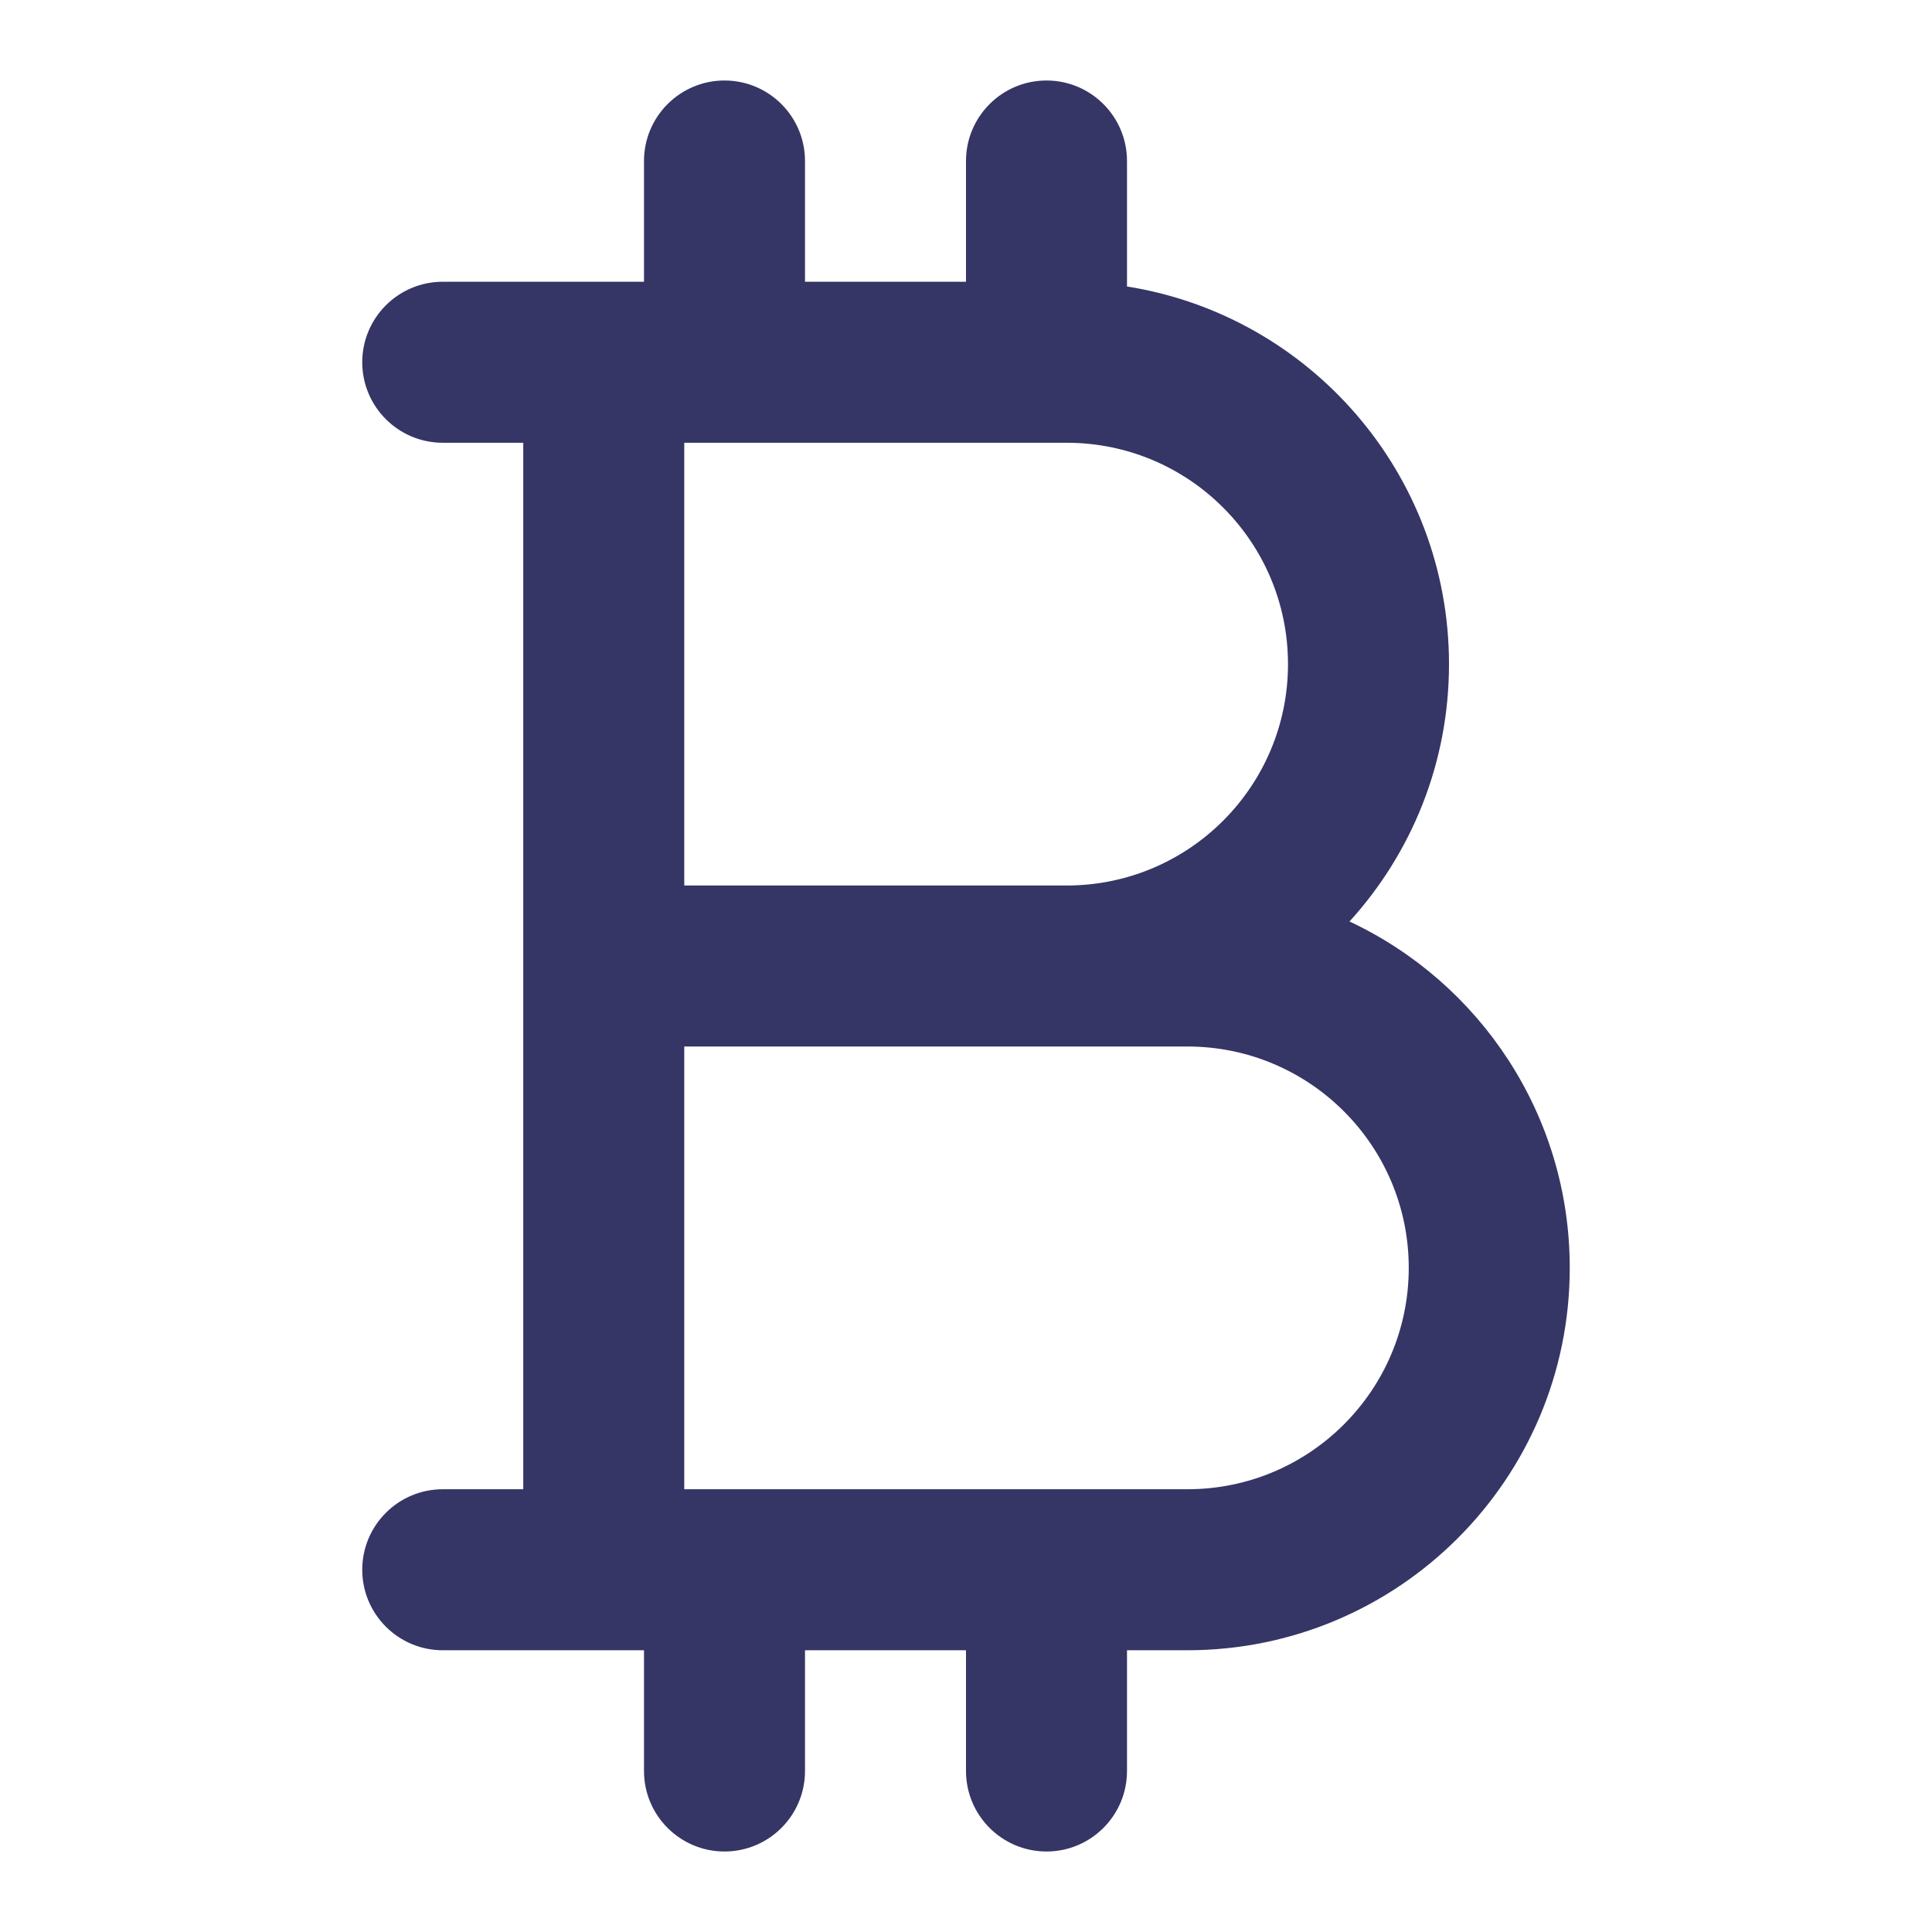 <svg width="24" height="24" viewBox="0 0 24 24" fill="none" xmlns="http://www.w3.org/2000/svg">
<path fill-rule="evenodd" clip-rule="evenodd" d="M10 2C10 1.448 9.552 1 9 1C8.448 1 8 1.448 8 2V3.5H5.5C4.948 3.5 4.5 3.948 4.5 4.5C4.5 5.052 4.948 5.5 5.5 5.5H6.5L6.5 18.5H5.5C4.948 18.5 4.5 18.948 4.5 19.5C4.5 20.052 4.948 20.5 5.5 20.5H8V22C8 22.552 8.448 23 9 23C9.552 23 10 22.552 10 22V20.5H12V22C12 22.552 12.448 23 13 23C13.552 23 14 22.552 14 22V20.5H14.75C17.373 20.5 19.5 18.373 19.5 15.75C19.5 13.846 18.38 12.204 16.764 11.447C17.532 10.603 18 9.481 18 8.25C18 5.882 16.267 3.918 14 3.559V2C14 1.448 13.552 1 13 1C12.448 1 12 1.448 12 2V3.5H10V2ZM8.5 5.5L8.5 11L13.271 11C14.78 10.989 16 9.762 16 8.25C16 6.731 14.769 5.5 13.25 5.5H8.5ZM13.004 18.5H14.75C16.269 18.5 17.5 17.269 17.5 15.75C17.5 14.231 16.269 13 14.75 13L13.277 13L13.25 13H8.5L8.5 18.5H8.996L9 18.5L9.004 18.5H12.996L13 18.5L13.004 18.5Z" fill="#353566"/>
</svg>
